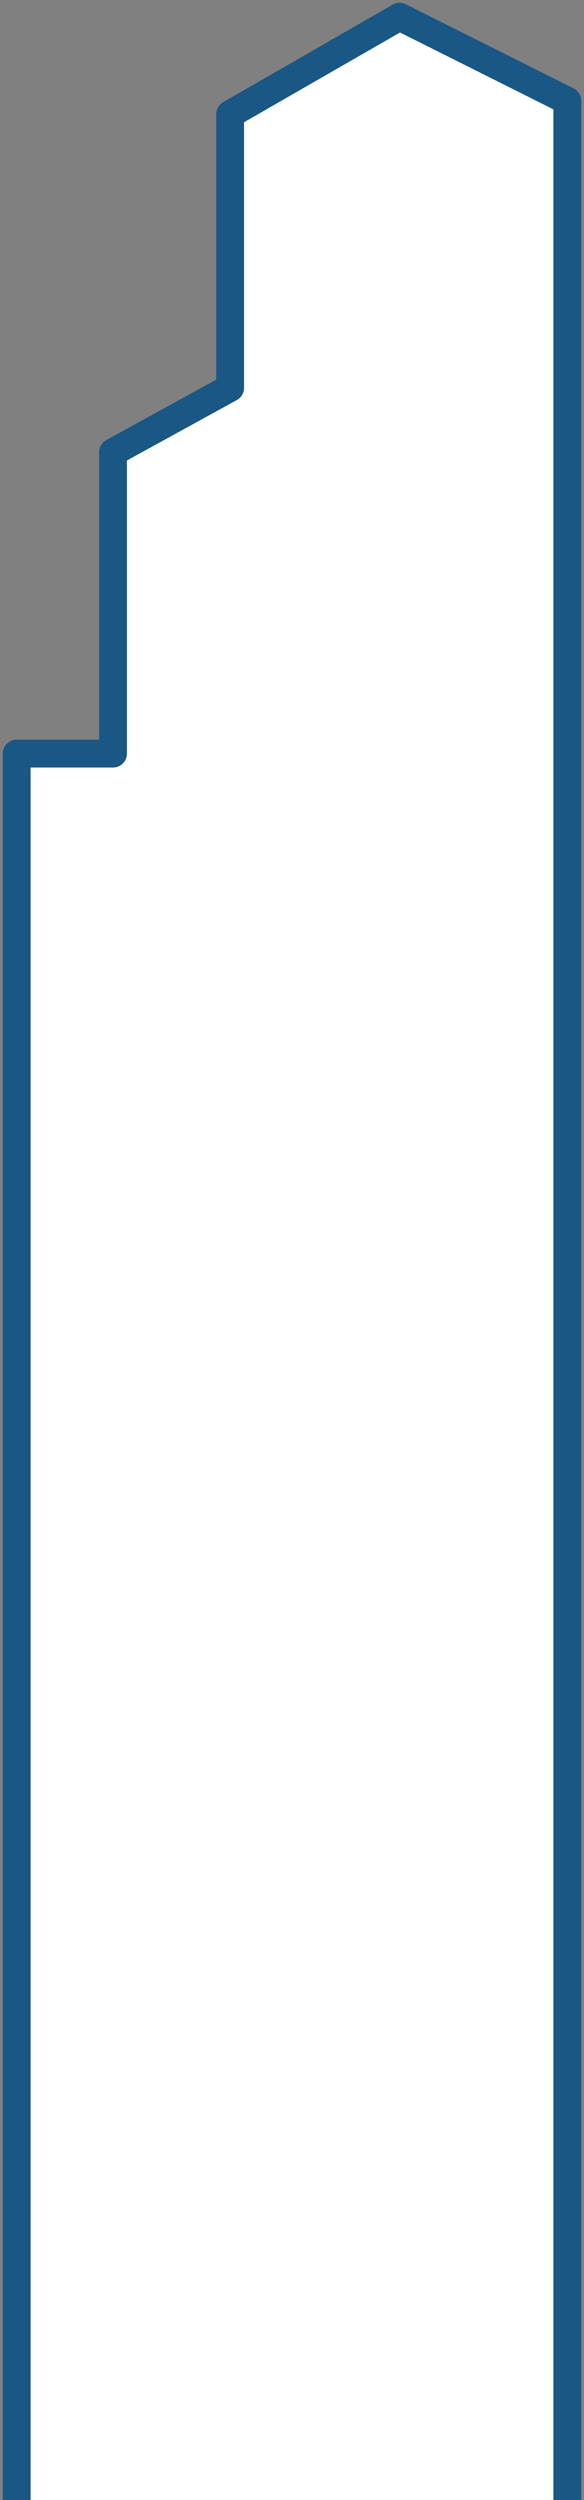 <svg width="105" height="449" viewBox="0 0 105 449" fill="none" xmlns="http://www.w3.org/2000/svg">
<rect x="0" y="0" width="105" height="449" fill="#808080" stroke="none"/>
<path d="M3 449V135.341H20.323V81.221L41.377 69.657V20.508L71.839 3L102 18.099V449" fill="white"/>
<path d="M3 449V135.341H20.323V81.221L41.377 69.657V20.508L71.839 3L102 18.099V449" stroke="#195784" stroke-width="5" stroke-miterlimit="10" stroke-linejoin="round"/>
</svg>
